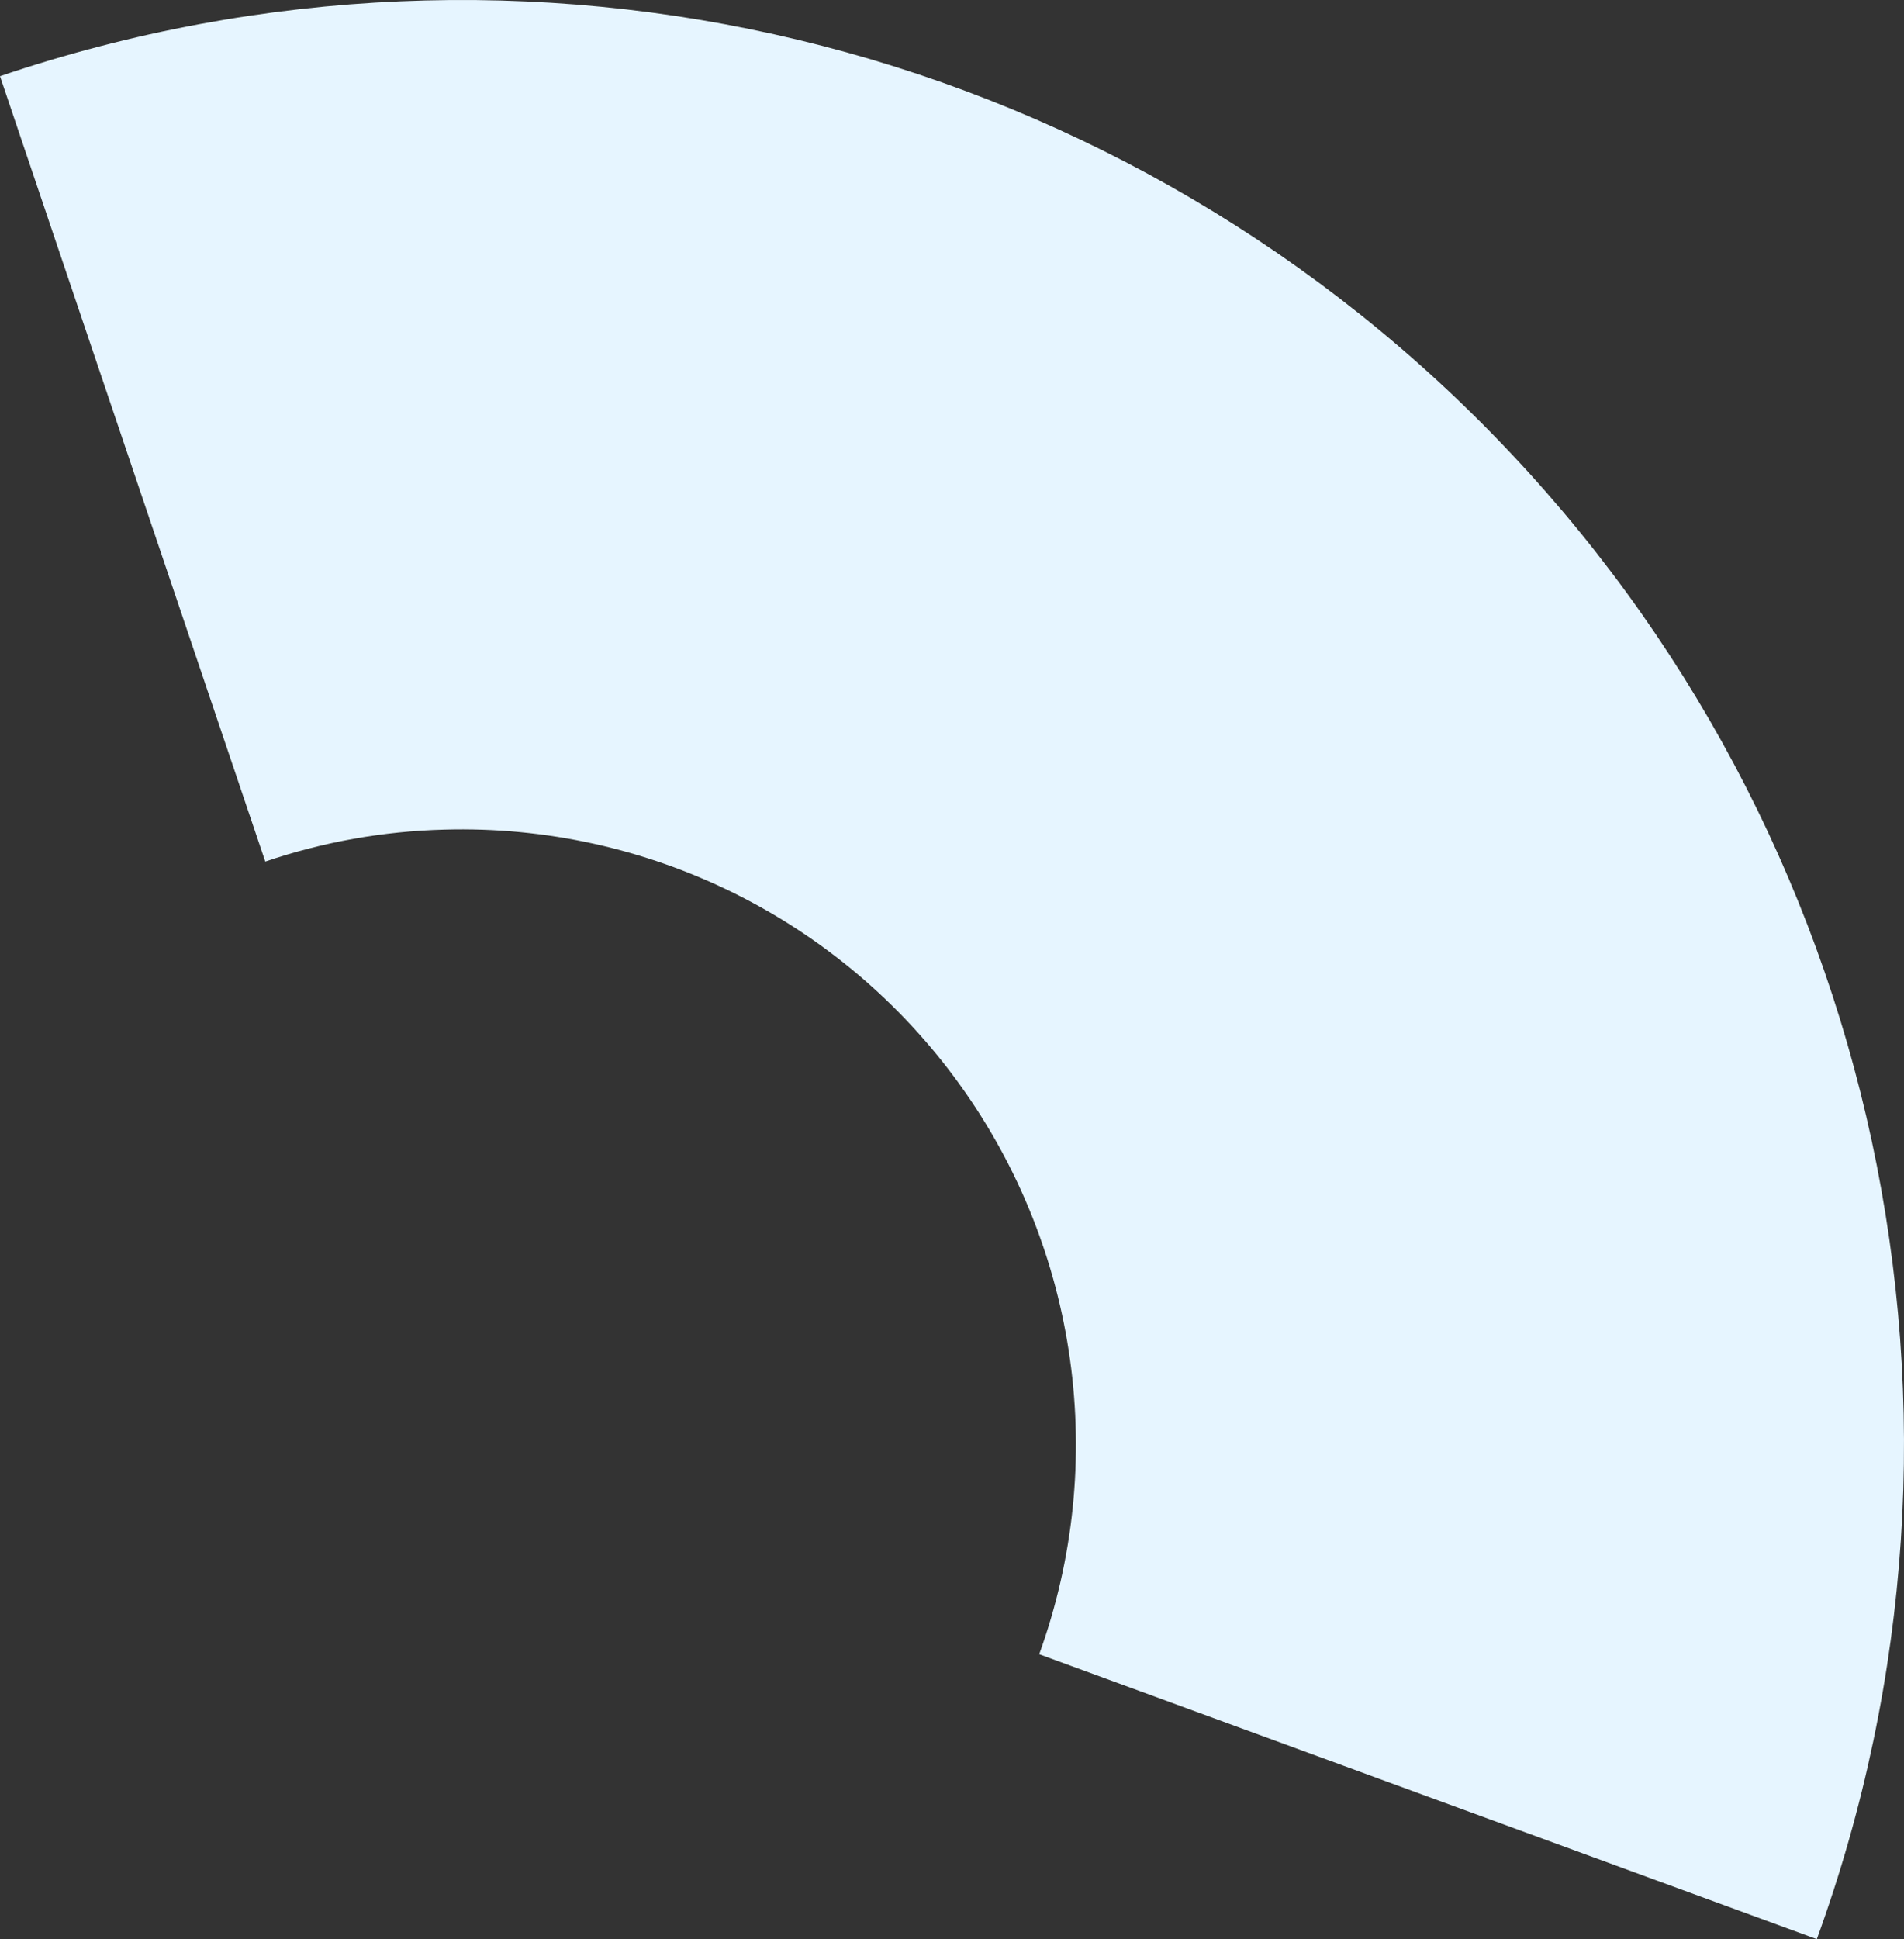<?xml version="1.0" encoding="UTF-8"?>
<svg width="940px" height="957px" viewBox="0 0 940 957" version="1.1" xmlns="http://www.w3.org/2000/svg" xmlns:xlink="http://www.w3.org/1999/xlink">
    <rect x="0" y="0" width="940" height="957" fill="#333333" stroke="none"/>
    <!-- Generator: Sketch 52.5 (67469) - http://www.bohemiancoding.com/sketch -->
    <title>Shape</title>
    <desc>Created with Sketch.</desc>
    <g id="Page-1" stroke="none" stroke-width="1" fill="none" fill-rule="evenodd">
        <path d="M43.046,957 C-50.688,699.419 11.382,410.831 202.695,214.731 C394.008,18.631 680.666,-50.235 940,37.603 L809.035,425.192 C780.502,415.504 750.673,410.186 720.555,409.418 C620.237,406.602 525.027,453.67 466.255,535.132 C407.483,616.593 392.764,721.896 426.941,816.386 L43.046,957 Z" id="Shape" fill="#E6F5FF" fill-rule="nonzero" transform="translate(470, 478.5) scale(-1, 1) translate(-470, -478.5) "></path>
    </g>
</svg>